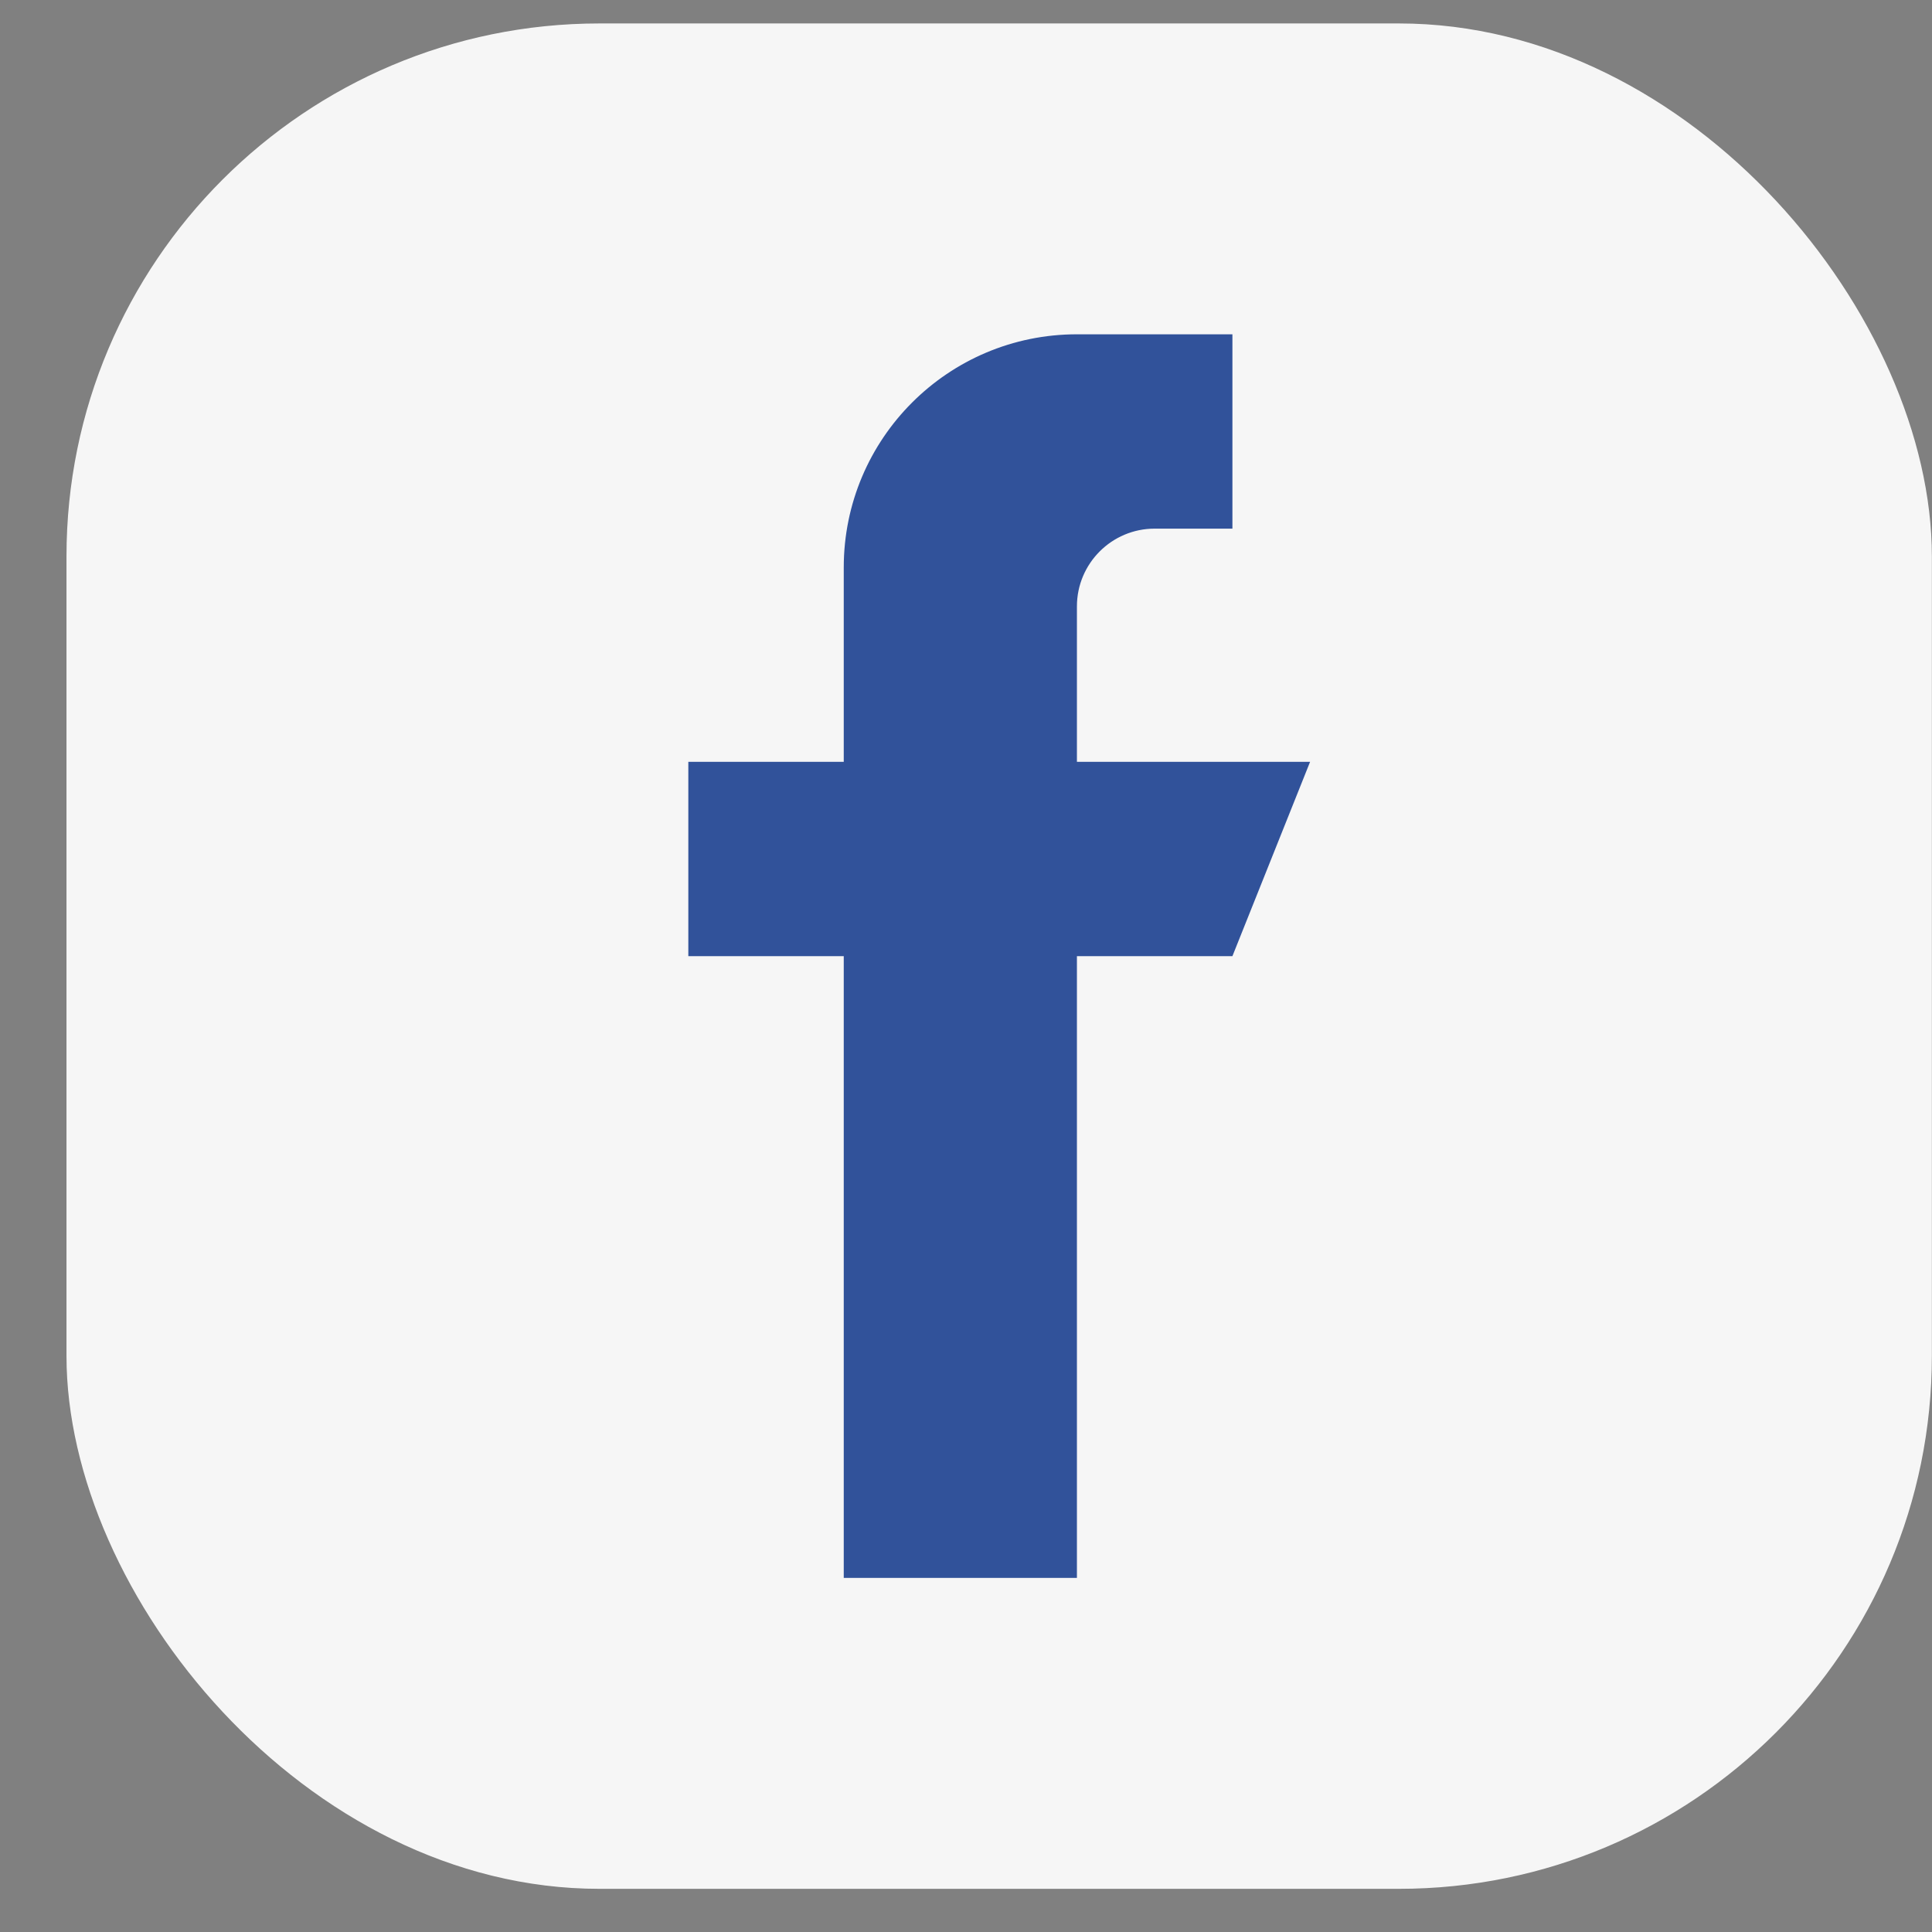 <svg width="29" height="29" viewBox="0 0 29 29" fill="none" xmlns="http://www.w3.org/2000/svg">
<rect x="0" y="0" width="29" height="29" fill="#808080" stroke="none"/>
<rect x="0.998" y="0.352" width="28" height="28" rx="8" fill="#F6F6F6"/>
<g clip-path="url(#clip0)">
<path d="M16.165 11.435V9.102C16.165 8.458 16.688 7.935 17.332 7.935H18.499V5.018H16.165C14.232 5.018 12.665 6.585 12.665 8.518V11.435H10.332V14.352H12.665V23.685H16.165V14.352H18.499L19.665 11.435H16.165Z" fill="#31529A"/>
</g>
<defs>
<clipPath id="clip0">
<rect width="18.667" height="18.667" fill="white" transform="translate(5.665 5.018)"/>
</clipPath>
</defs>
</svg>
